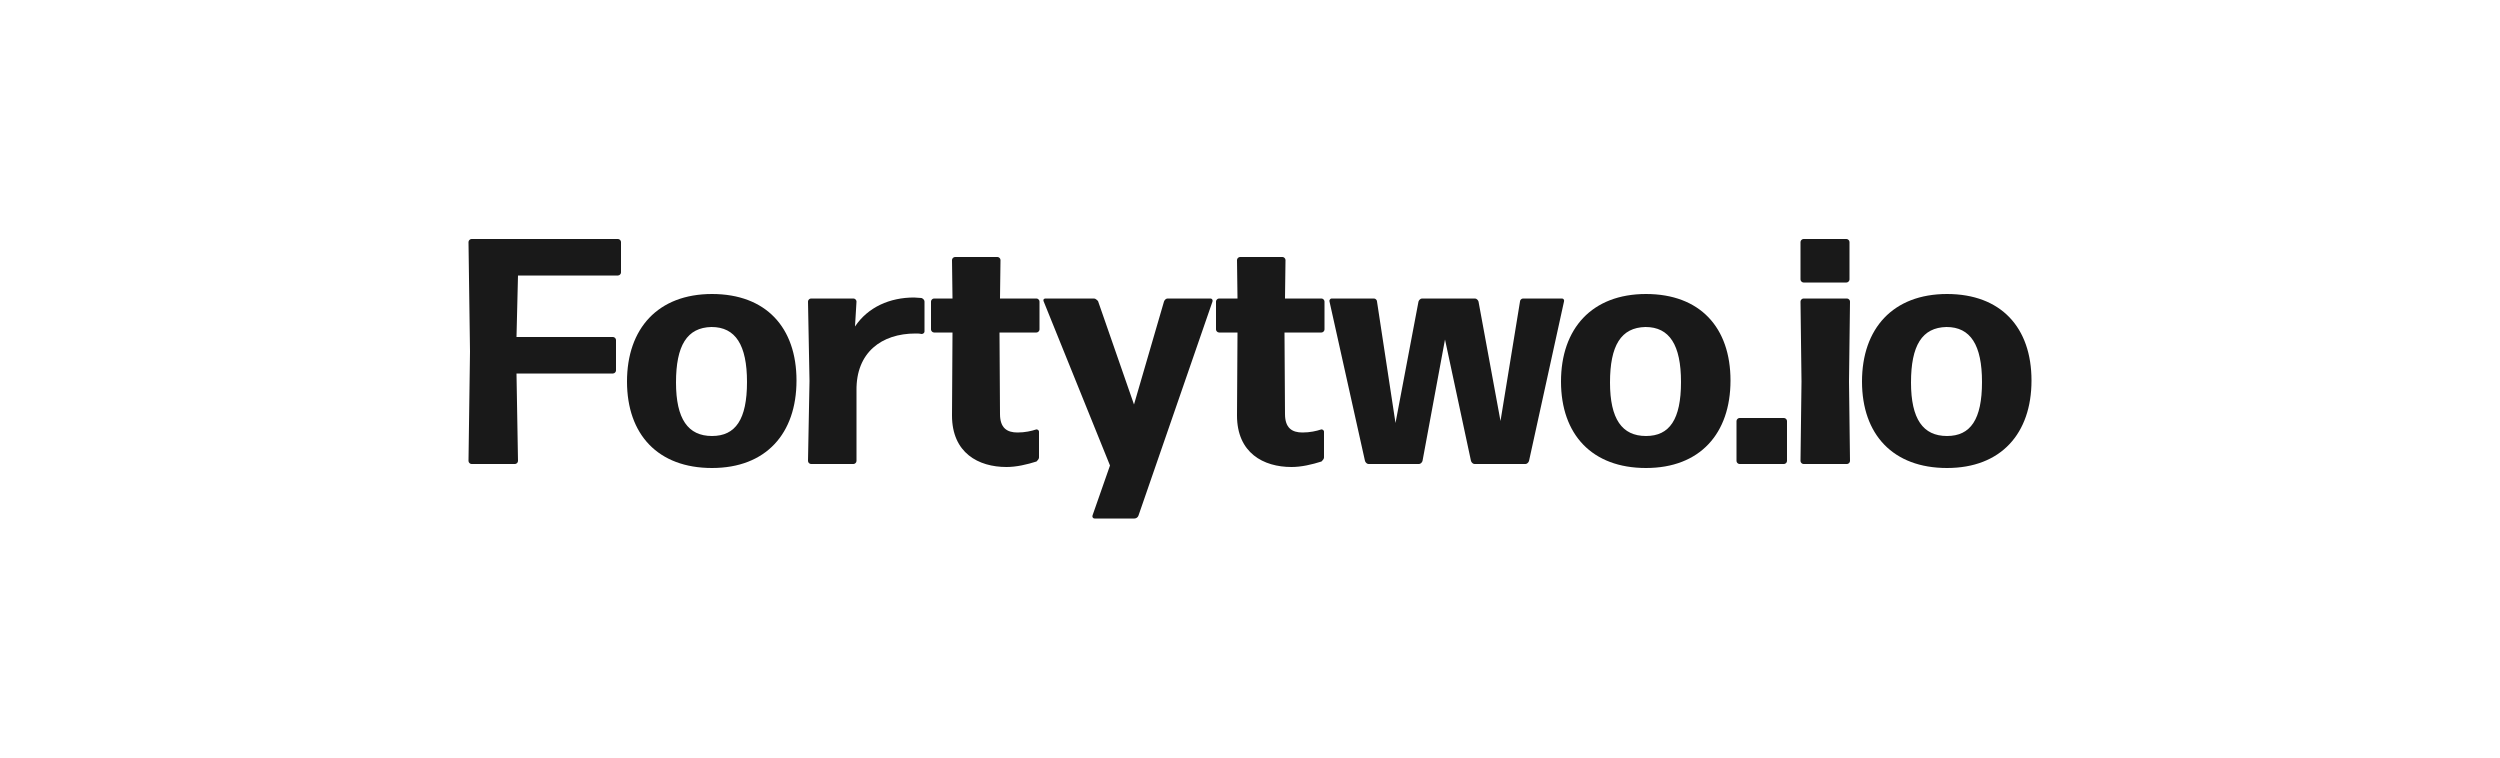 <?xml version="1.0" encoding="utf-8"?>
<!-- Generator: Adobe Illustrator 27.9.0, SVG Export Plug-In . SVG Version: 6.00 Build 0)  -->
<svg version="1.1" id="Layer_1" xmlns="http://www.w3.org/2000/svg" xmlns:xlink="http://www.w3.org/1999/xlink" x="0px" y="0px"
	 viewBox="0 0 500 151.5" style="enable-background:new 0 0 500 151.5;" xml:space="preserve">
<style type="text/css">
	.st0{fill:#191919;}
</style>
<g>
	<path class="st0" d="M94.3,92.8c-0.3,0-0.6-0.3-0.6-0.6L94,70.3l-0.3-21.9c0-0.3,0.3-0.6,0.6-0.6h29.3c0.3,0,0.6,0.3,0.6,0.6v6.1
		c0,0.3-0.3,0.6-0.6,0.6h-20l-0.3,12.3h19.3c0.3,0,0.6,0.3,0.6,0.6v6.1c0,0.3-0.3,0.6-0.6,0.6h-19.3l0.3,17.5c0,0.3-0.3,0.6-0.6,0.6
		H94.3z"/>
	<path class="st0" d="M142.4,93.6c-10.8,0-17-6.7-17-17.3s6.2-17.5,17-17.5s16.9,6.7,16.9,17.3C159.3,86.7,153.2,93.6,142.4,93.6z
		 M142.4,87.2c4.7,0,7-3.3,7-10.8c0-7.4-2.3-11-7.1-11c-4.9,0.1-7.1,3.7-7.1,11.1C135.2,83.8,137.6,87.2,142.4,87.2z"/>
	<path class="st0" d="M162.2,92.8c-0.3,0-0.6-0.3-0.6-0.6l0.3-16l-0.3-15.9c0-0.3,0.3-0.6,0.6-0.6h8.5c0.3,0,0.6,0.3,0.6,0.6l-0.3,5
		c2.6-3.9,7-5.8,11.8-5.8c0.5,0,1,0.1,1.5,0.1c0.3,0.1,0.6,0.4,0.6,0.7v6c0,0.3-0.3,0.5-0.6,0.5c-0.4-0.1-0.8-0.1-1.2-0.1
		c-6.8,0-11.9,3.8-11.8,11.4v14.1c0,0.3-0.3,0.6-0.6,0.6H162.2z"/>
	<path class="st0" d="M207.8,91.5c0,0.3-0.3,0.6-0.5,0.8c-1.9,0.6-4,1.1-6,1.1c-5.6,0-10.9-2.8-10.9-10.3l0.1-16.6h-3.7
		c-0.3,0-0.6-0.3-0.6-0.6v-5.6c0-0.3,0.3-0.6,0.6-0.6h3.7l-0.1-7.7c0-0.3,0.3-0.6,0.6-0.6h8.5c0.3,0,0.6,0.3,0.6,0.6l-0.1,7.7h7.3
		c0.3,0,0.6,0.3,0.6,0.6v5.6c0,0.3-0.3,0.6-0.6,0.6h-7.4l0.1,16.3c0,2.8,1.4,3.7,3.5,3.7c1.5,0,2.8-0.3,3.7-0.6
		c0.3-0.1,0.6,0.2,0.6,0.4V91.5z"/>
	<path class="st0" d="M227.7,103.1c-0.1,0.3-0.4,0.6-0.8,0.6h-8c-0.3,0-0.5-0.3-0.4-0.6l3.5-10l-13.3-32.9c-0.1-0.3,0.1-0.5,0.4-0.5
		h9.7c0.3,0,0.6,0.3,0.8,0.5l7.2,20.7l6-20.6c0.1-0.3,0.4-0.6,0.7-0.6h8.6c0.3,0,0.5,0.3,0.4,0.6L227.7,103.1z"/>
	<path class="st0" d="M264.8,91.5c0,0.3-0.3,0.6-0.5,0.8c-1.9,0.6-4,1.1-6,1.1c-5.6,0-10.9-2.8-10.9-10.3l0.1-16.6h-3.7
		c-0.3,0-0.6-0.3-0.6-0.6v-5.6c0-0.3,0.3-0.6,0.6-0.6h3.7l-0.1-7.7c0-0.3,0.3-0.6,0.6-0.6h8.5c0.3,0,0.6,0.3,0.6,0.6l-0.1,7.7h7.3
		c0.3,0,0.6,0.3,0.6,0.6v5.6c0,0.3-0.3,0.6-0.6,0.6h-7.4l0.1,16.3c0,2.8,1.4,3.7,3.5,3.7c1.5,0,2.8-0.3,3.7-0.6
		c0.3-0.1,0.6,0.2,0.6,0.4V91.5z"/>
	<path class="st0" d="M294.9,92.8c-0.3,0-0.6-0.3-0.7-0.6L289,67.9l-4.5,24.3c-0.1,0.3-0.4,0.6-0.7,0.6h-10.1
		c-0.3,0-0.6-0.3-0.7-0.6l-7.1-31.9c-0.1-0.3,0.2-0.6,0.4-0.6h8.5c0.3,0,0.6,0.3,0.6,0.6l3.7,24.3l4.6-24.3c0.1-0.3,0.4-0.6,0.7-0.6
		H295c0.3,0,0.6,0.3,0.7,0.6l4.4,23.9l3.9-23.9c0-0.3,0.3-0.6,0.6-0.6h7.8c0.3,0,0.5,0.3,0.4,0.6l-7,31.9c-0.1,0.3-0.4,0.6-0.7,0.6
		H294.9z"/>
	<path class="st0" d="M329.2,93.6c-10.8,0-17-6.7-17-17.3s6.2-17.5,17-17.5c10.8,0,16.9,6.7,16.9,17.3
		C346.1,86.7,340,93.6,329.2,93.6z M329.2,87.2c4.7,0,7-3.3,7-10.8c0-7.4-2.3-11-7.1-11c-4.9,0.1-7.1,3.7-7.1,11.1
		C322,83.8,324.4,87.2,329.2,87.2z"/>
	<path class="st0" d="M347.9,92.8c-0.3,0-0.6-0.3-0.6-0.6v-8c0-0.3,0.3-0.6,0.6-0.6h8.9c0.3,0,0.6,0.3,0.6,0.6v8
		c0,0.3-0.3,0.6-0.6,0.6H347.9z"/>
	<path class="st0" d="M360.7,56.5c-0.3,0-0.6-0.3-0.6-0.6v-7.5c0-0.3,0.3-0.6,0.6-0.6h8.6c0.3,0,0.6,0.3,0.6,0.6v7.5
		c0,0.3-0.3,0.6-0.6,0.6H360.7z M360.7,92.8c-0.3,0-0.6-0.3-0.6-0.6l0.2-15.9l-0.2-16c0-0.3,0.3-0.6,0.6-0.6h8.7
		c0.3,0,0.6,0.3,0.6,0.6l-0.2,16l0.2,15.9c0,0.3-0.3,0.6-0.6,0.6H360.7z"/>
	<path class="st0" d="M389.4,93.6c-10.8,0-17-6.7-17-17.3s6.2-17.5,17-17.5c10.8,0,16.9,6.7,16.9,17.3
		C406.3,86.7,400.2,93.6,389.4,93.6z M389.4,87.2c4.7,0,7-3.3,7-10.8c0-7.4-2.3-11-7.1-11c-4.9,0.1-7.1,3.7-7.1,11.1
		C382.2,83.8,384.6,87.2,389.4,87.2z"/>
</g>
</svg>
